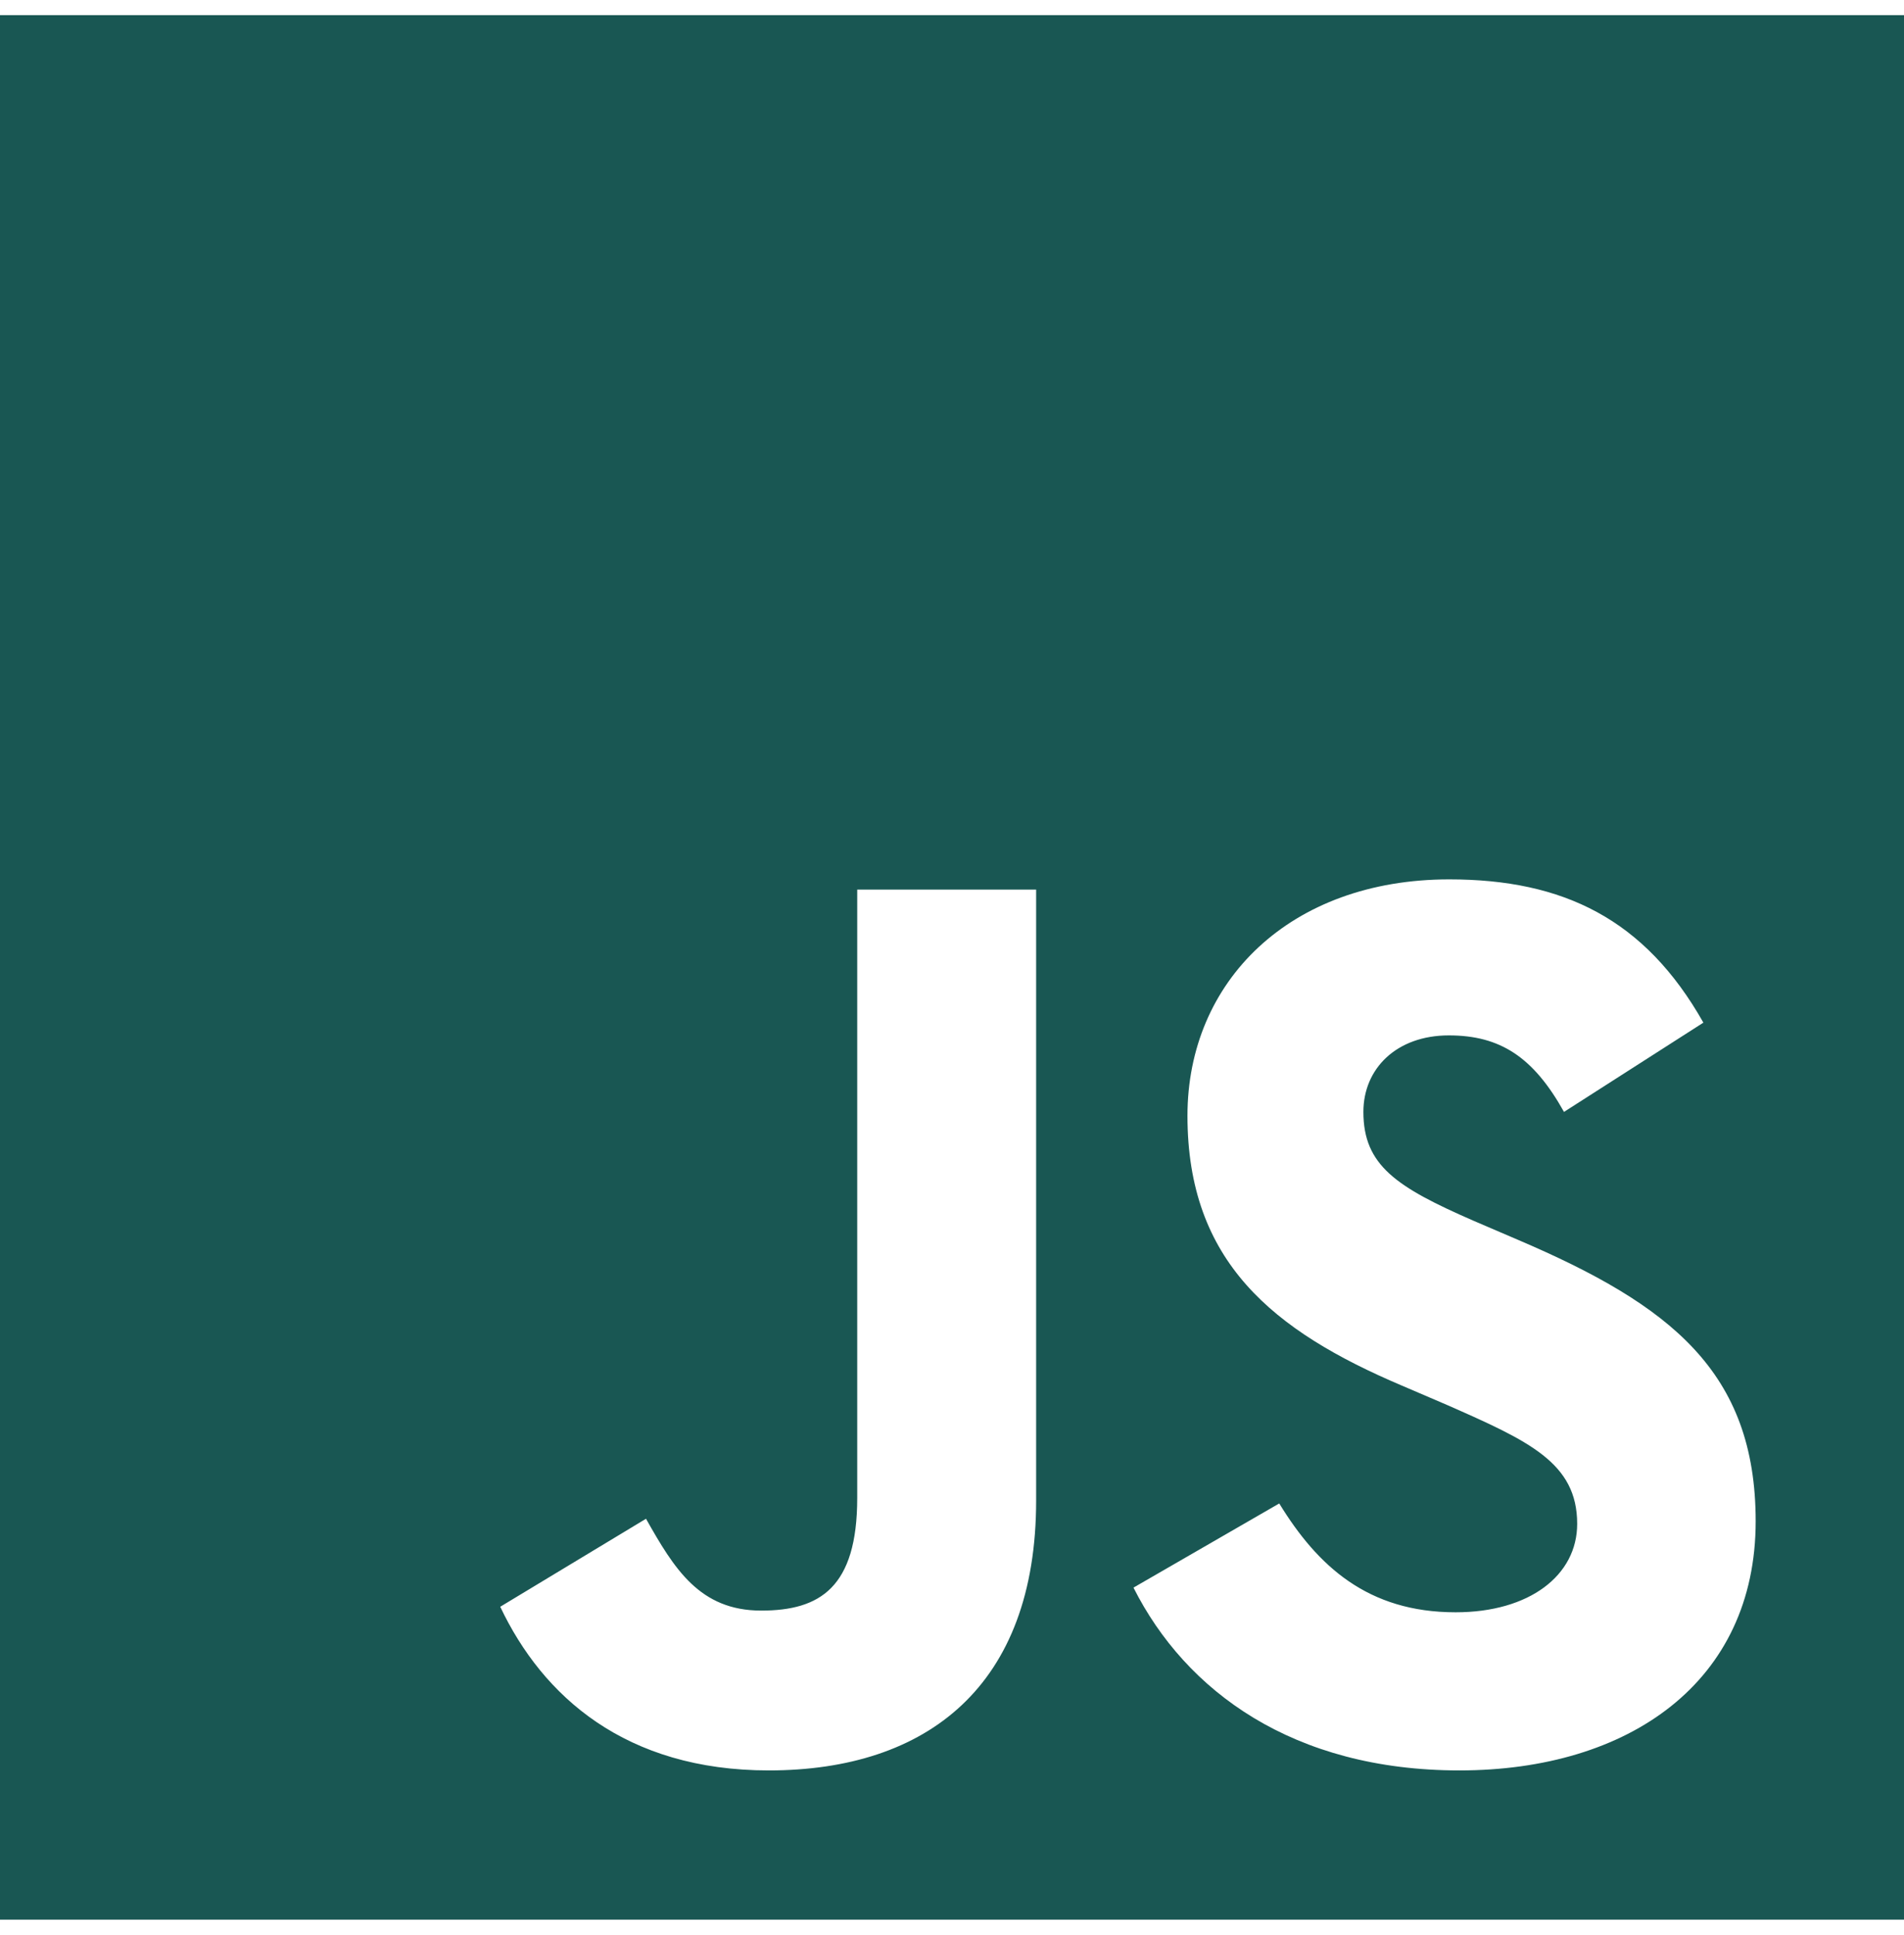 <svg width="63" height="64" viewBox="0 0 63 64" fill="none" xmlns="http://www.w3.org/2000/svg">
<path d="M0 0.5V63.5H63V0.5H0ZM34.284 49.634C34.284 55.766 30.684 58.564 25.439 58.564C20.7 58.564 17.958 56.117 16.552 53.15L21.375 50.239C22.303 51.884 23.147 53.277 25.186 53.277C27.127 53.277 28.364 52.517 28.364 49.55V29.427H34.284V49.634ZM48.291 58.564C42.792 58.564 39.234 55.948 37.505 52.517L42.328 49.733C43.594 51.8 45.253 53.333 48.164 53.333C50.611 53.333 52.186 52.109 52.186 50.408C52.186 48.383 50.583 47.666 47.869 46.47L46.392 45.837C42.117 44.023 39.291 41.731 39.291 36.908C39.291 32.464 42.68 29.089 47.953 29.089C51.722 29.089 54.422 30.397 56.362 33.828L51.75 36.781C50.737 34.967 49.641 34.25 47.939 34.25C46.209 34.25 45.112 35.347 45.112 36.781C45.112 38.553 46.209 39.27 48.755 40.381L50.231 41.014C55.266 43.166 58.092 45.373 58.092 50.323C58.092 55.639 53.902 58.564 48.291 58.564Z" fill="#195753"/>
</svg>
